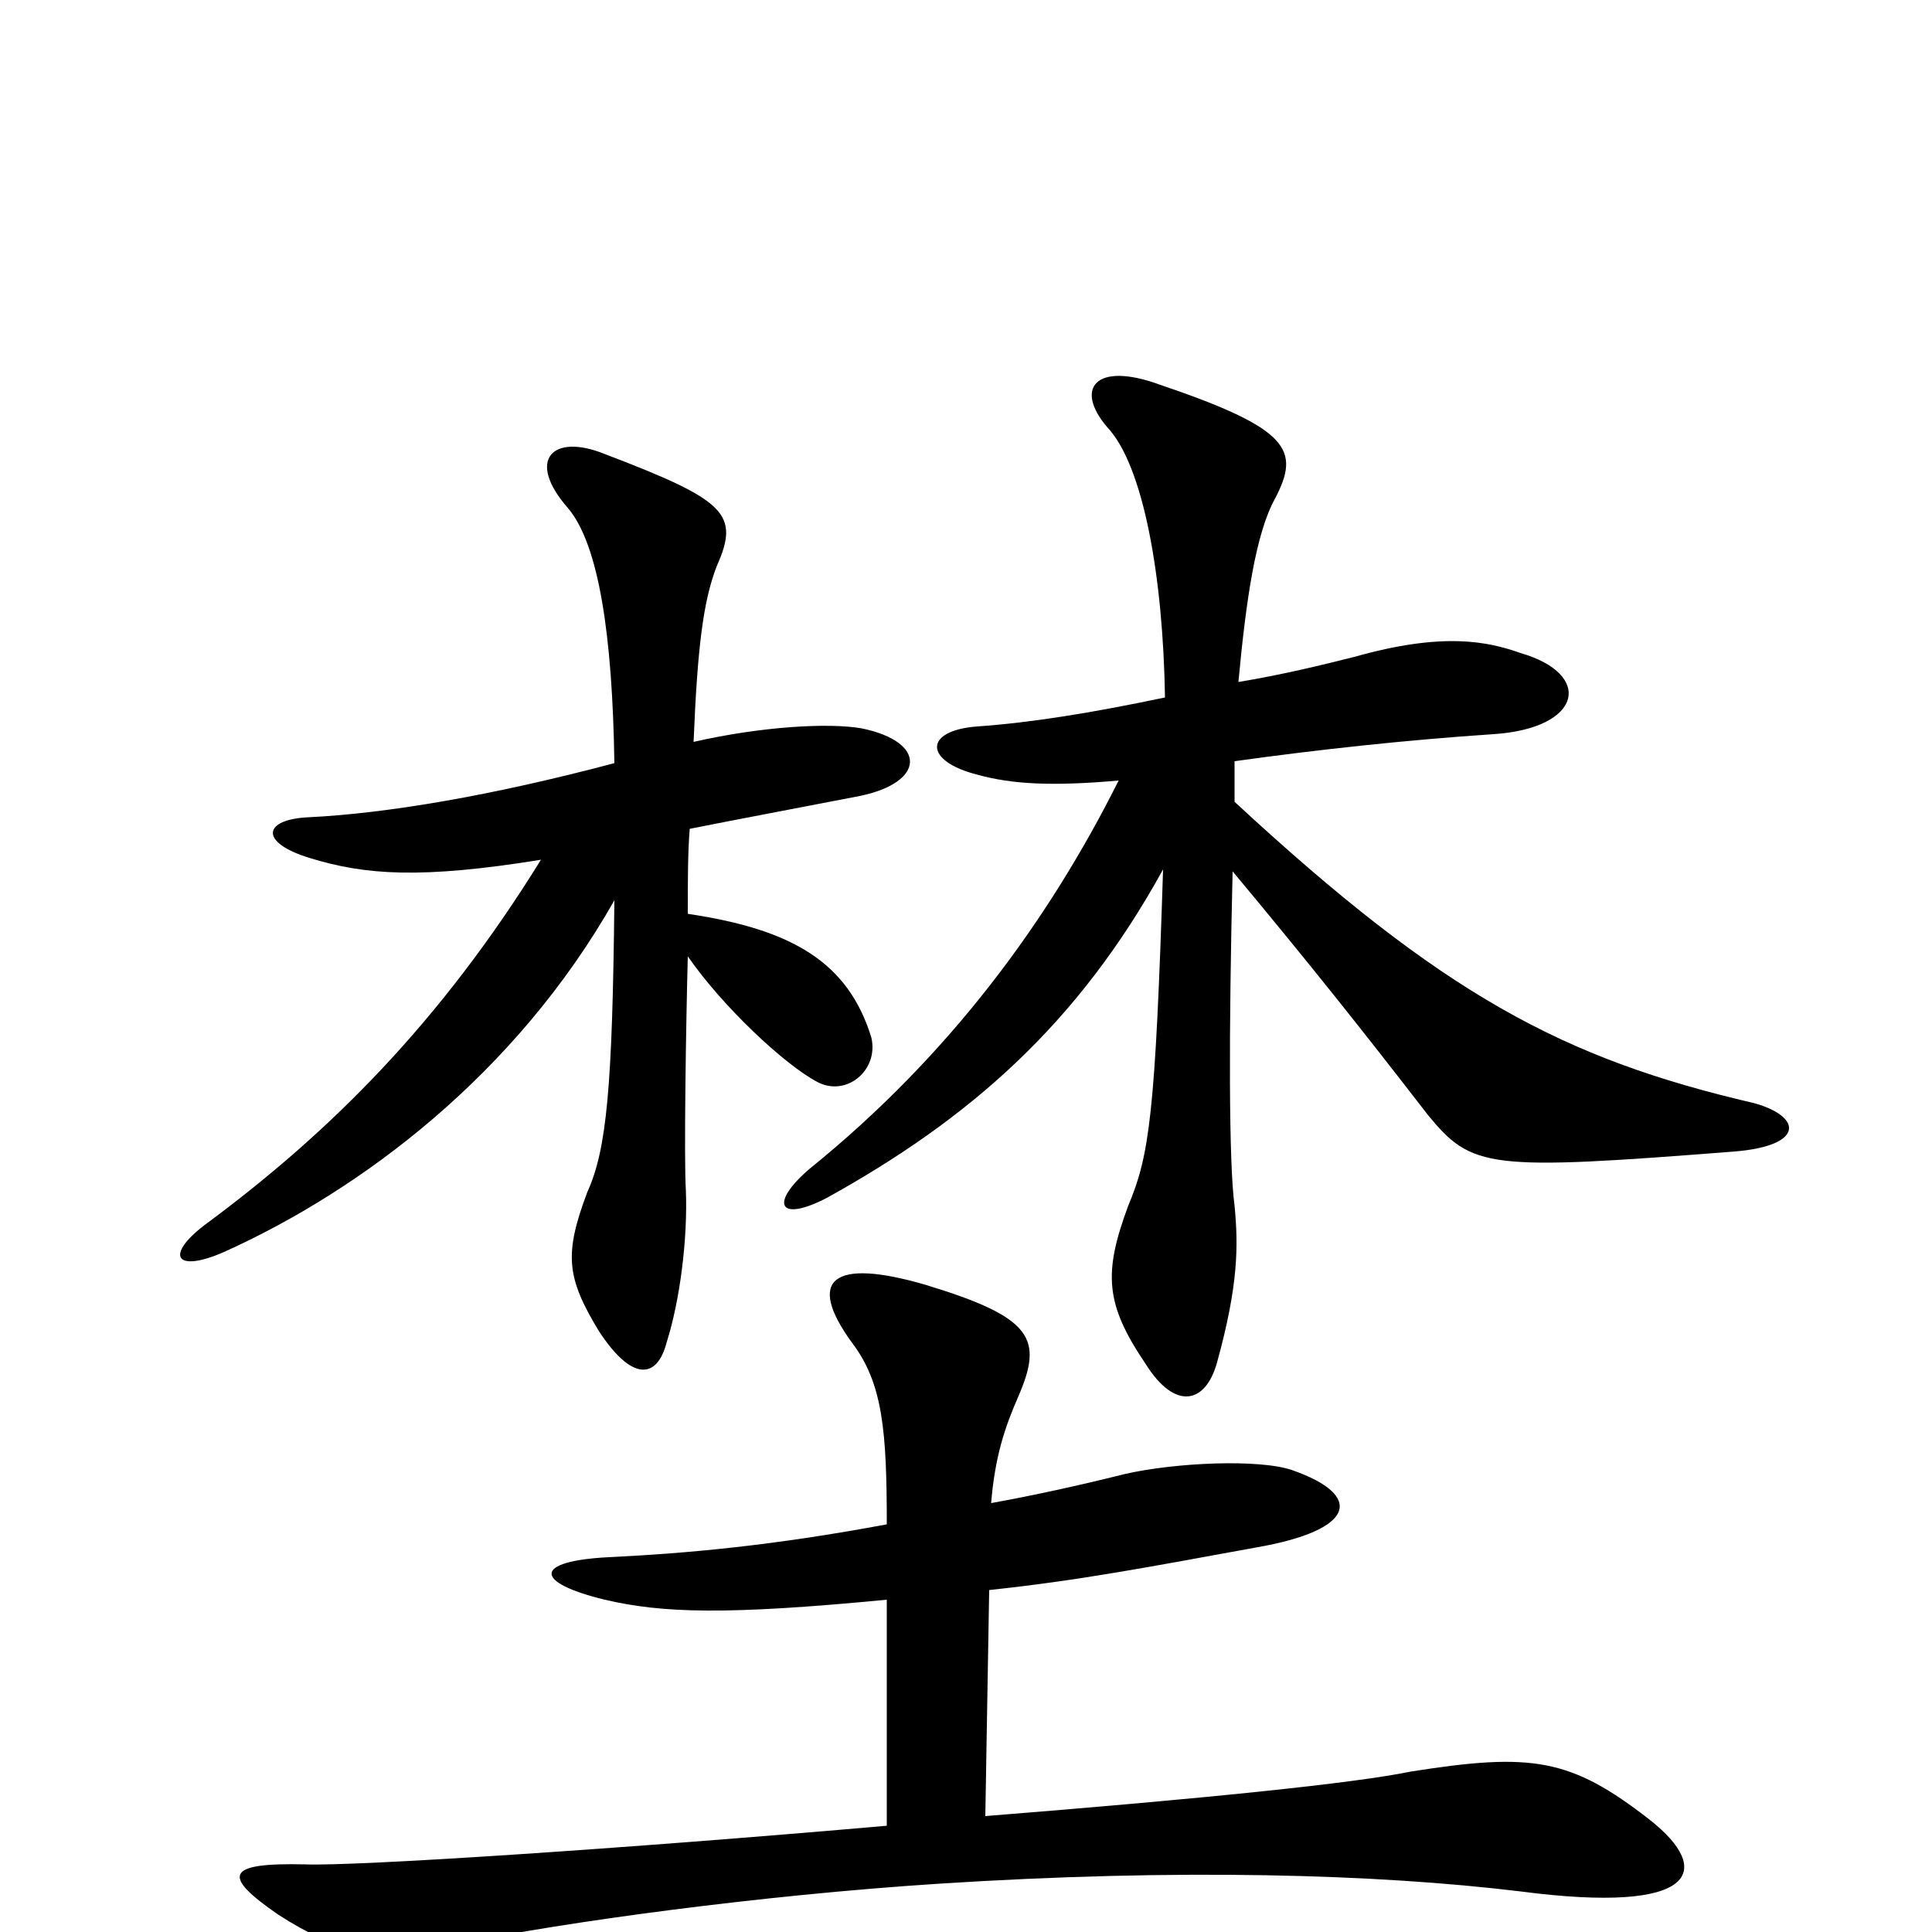 <svg xmlns="http://www.w3.org/2000/svg" viewBox="0 -1000 1000 1000">
	<path fill="#000000" d="M459 -172V-55C322 -43 184 -34 158 -35C116 -36 115 -29 144 -9C175 11 196 15 238 6C291 -5 393 -19 486 -25C610 -33 713 -30 787 -21C879 -9 887 -32 854 -58C813 -90 793 -93 730 -83C701 -77 623 -69 510 -60L512 -177C559 -182 595 -189 650 -199C702 -208 706 -226 669 -239C652 -245 608 -243 582 -237C558 -231 535 -226 513 -222C515 -246 520 -261 527 -277C540 -307 535 -318 479 -335C431 -349 417 -338 441 -305C457 -284 459 -259 459 -211C400 -200 356 -196 315 -194C276 -192 276 -181 313 -172C343 -165 376 -164 459 -172ZM280 -555C228 -471 171 -414 106 -366C85 -350 91 -341 116 -352C187 -384 267 -444 318 -534C317 -437 314 -405 304 -383C292 -351 293 -339 310 -311C327 -285 340 -286 345 -305C352 -327 356 -359 355 -384C354 -400 355 -467 356 -505C374 -479 406 -449 423 -440C438 -432 455 -446 451 -463C439 -502 410 -519 356 -527C356 -544 356 -559 357 -571C382 -576 409 -581 445 -588C479 -595 480 -616 446 -623C429 -626 394 -624 359 -616C361 -665 364 -689 371 -707C383 -734 376 -741 313 -765C286 -776 272 -762 294 -737C310 -718 317 -671 318 -605C254 -588 200 -579 160 -577C136 -576 134 -564 160 -556C189 -547 218 -545 280 -555ZM641 -647C645 -690 650 -724 660 -742C673 -767 668 -778 600 -801C567 -813 556 -799 573 -779C592 -759 602 -701 603 -639C565 -631 534 -626 506 -624C478 -622 478 -606 506 -599C524 -594 545 -593 579 -596C543 -524 492 -454 419 -395C398 -377 403 -367 428 -380C502 -421 558 -470 602 -550C598 -424 595 -402 584 -376C571 -341 572 -325 593 -294C608 -270 624 -273 630 -295C641 -335 641 -355 639 -376C636 -398 636 -466 638 -549C678 -501 705 -467 739 -423C762 -395 770 -394 898 -404C934 -407 933 -422 908 -429C809 -452 747 -485 639 -585C639 -592 639 -599 639 -606C682 -612 728 -617 773 -620C819 -623 825 -651 787 -662C770 -668 747 -673 701 -660C685 -656 665 -651 641 -647Z"/>
</svg>